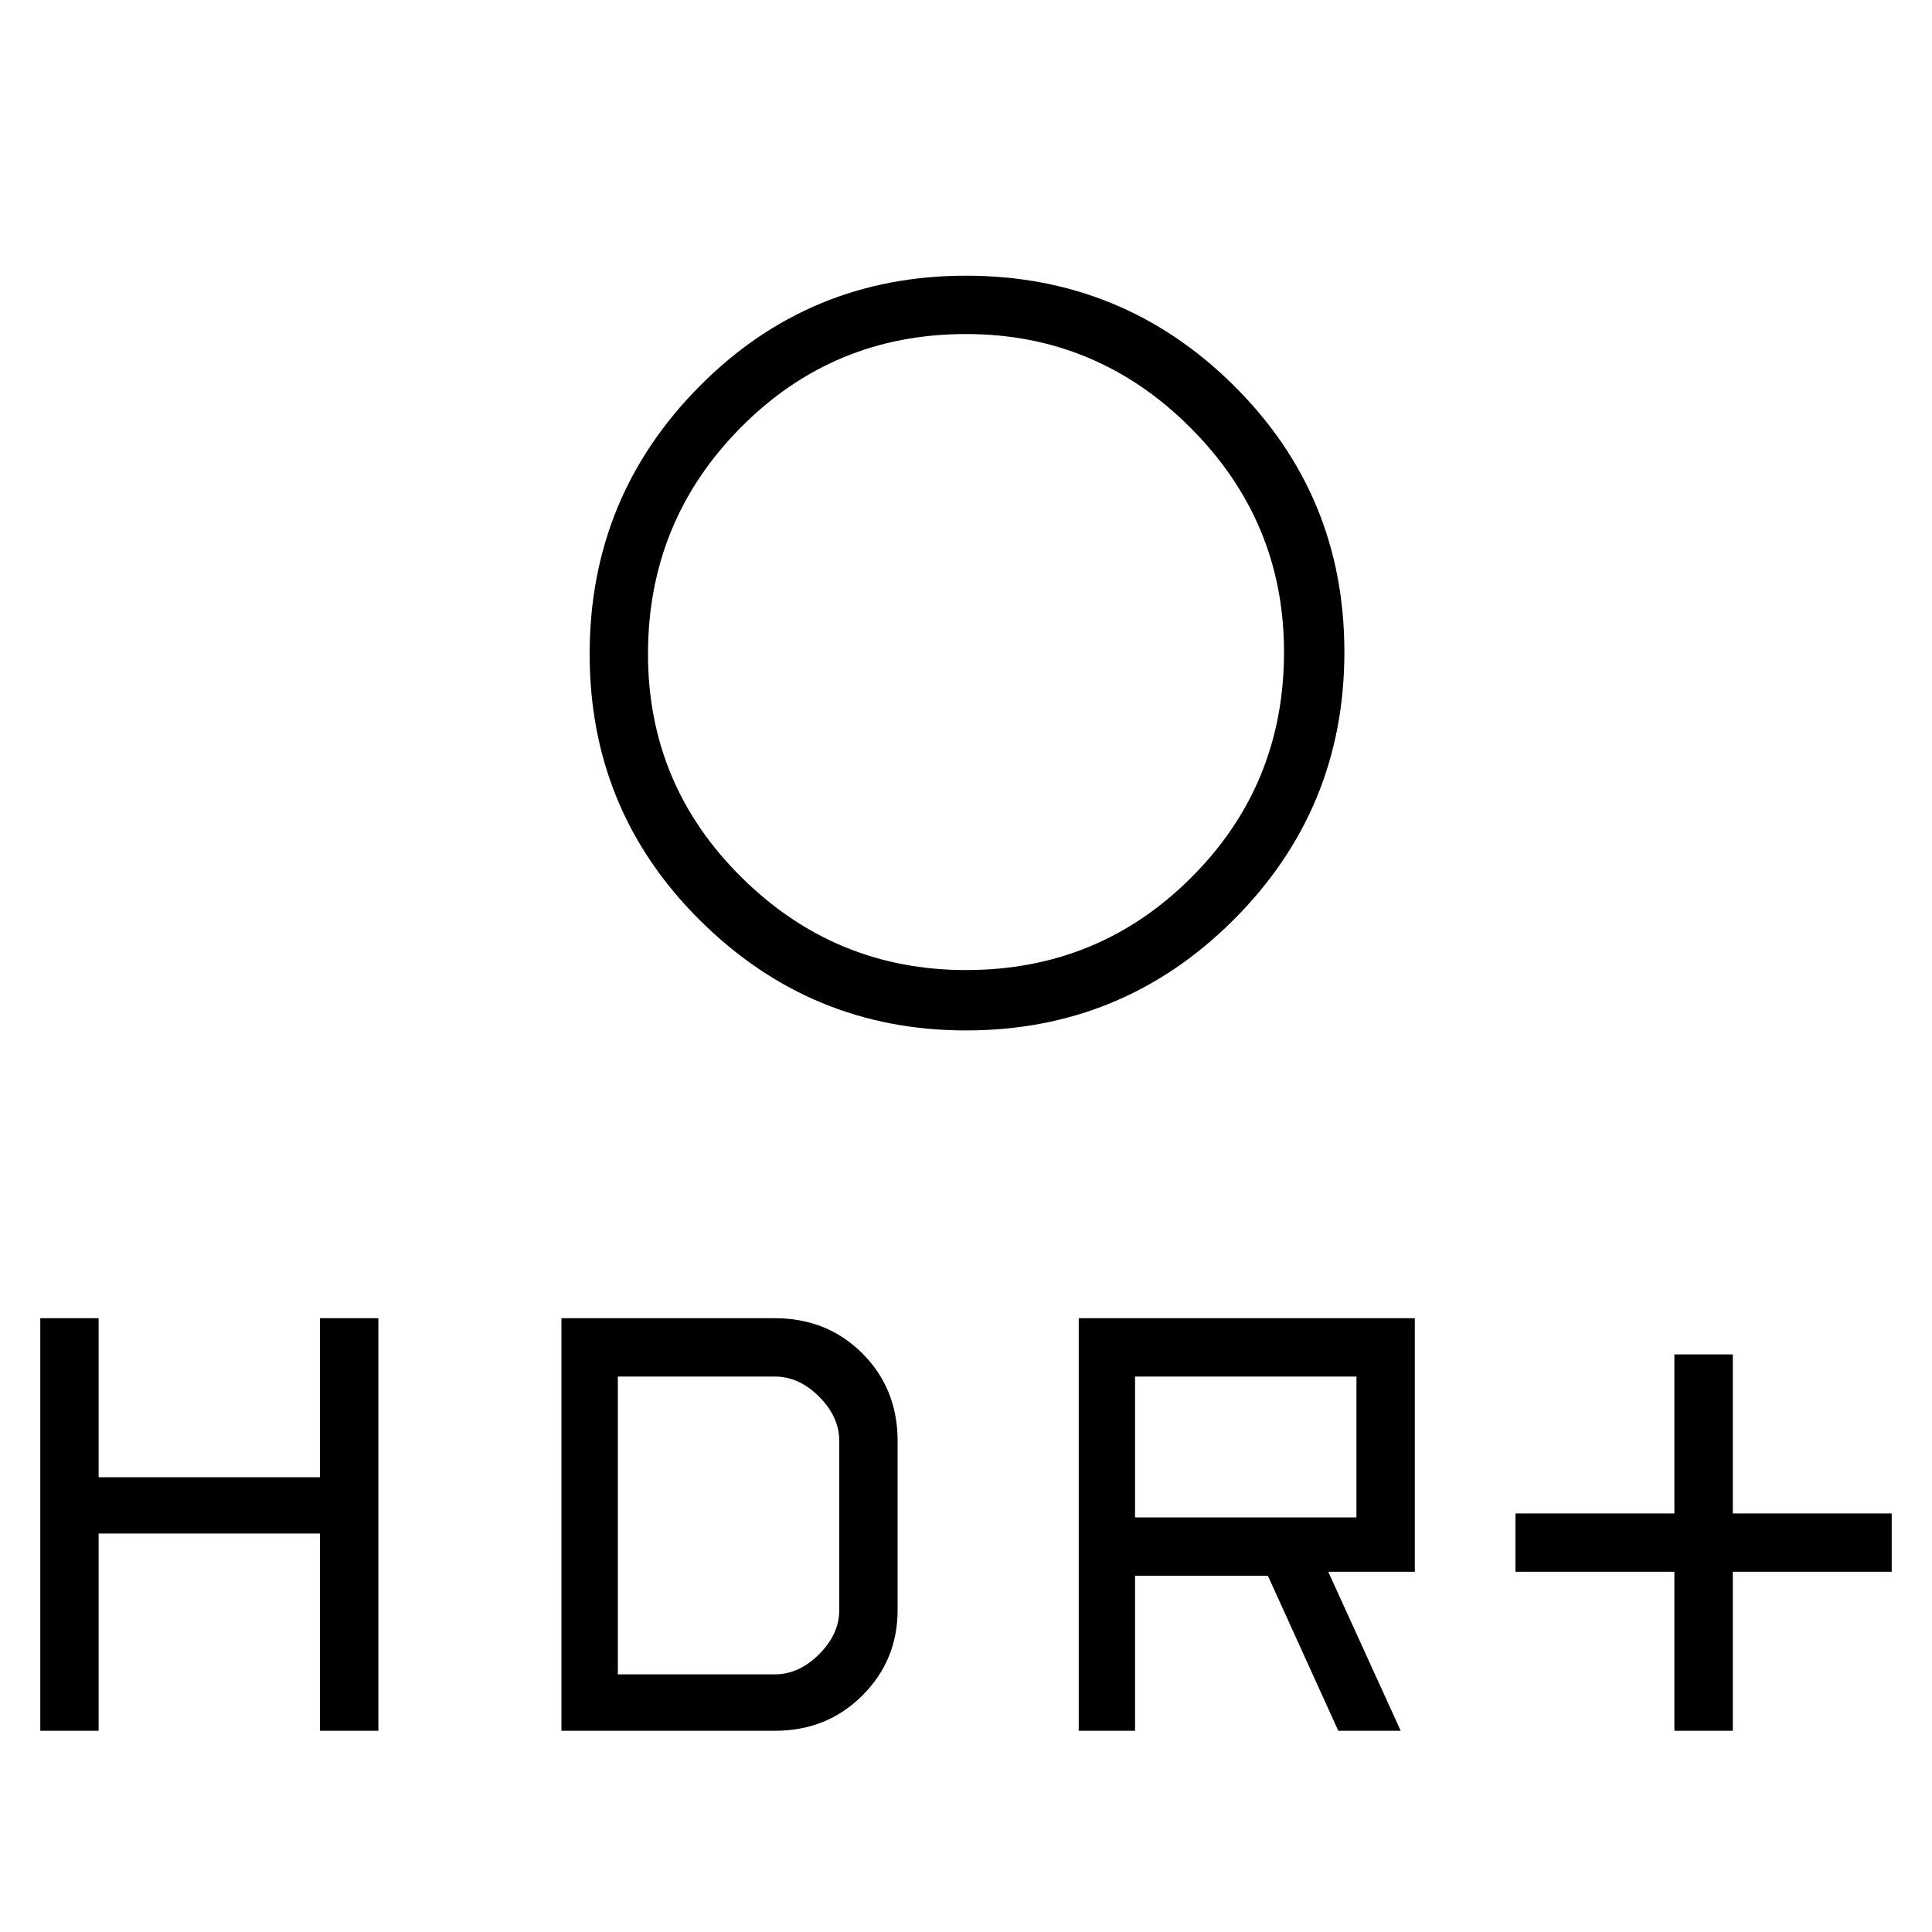 <svg xmlns="http://www.w3.org/2000/svg" height="20" width="20"><path d="M17.333 17.917v-1.646h-1.645v-.604h1.645v-1.646h.605v1.646h1.645v.604h-1.645v1.646ZM10 10.042q1.375 0 2.333-.959.959-.958.959-2.333 0-1.354-.969-2.323-.969-.969-2.323-.969-1.375 0-2.333.969-.959.969-.959 2.344 0 1.354.969 2.312.969.959 2.323.959Zm0 .625q-1.604 0-2.75-1.136-1.146-1.135-1.146-2.76Q6.104 5.146 7.24 4 8.375 2.854 10 2.854q1.625 0 2.771 1.136 1.146 1.135 1.146 2.76 0 1.625-1.146 2.771T10 10.667Zm1.167 7.25v-4.271h3.479v2.625h-.896l.75 1.646h-.646l-.729-1.605H11.75v1.605Zm.583-2.209h2.292V14.25H11.75ZM.417 17.917v-4.271h.604v1.646h2.291v-1.646h.605v4.271h-.605v-2.042H1.021v2.042Zm5.395 0v-4.271h2.209q.541 0 .906.364.365.365.365.907v1.75q0 .521-.365.885-.365.365-.906.365Zm.584-.584h1.625q.25 0 .458-.208.209-.208.209-.458v-1.75q0-.25-.209-.459-.208-.208-.458-.208H6.396Z"/></svg>